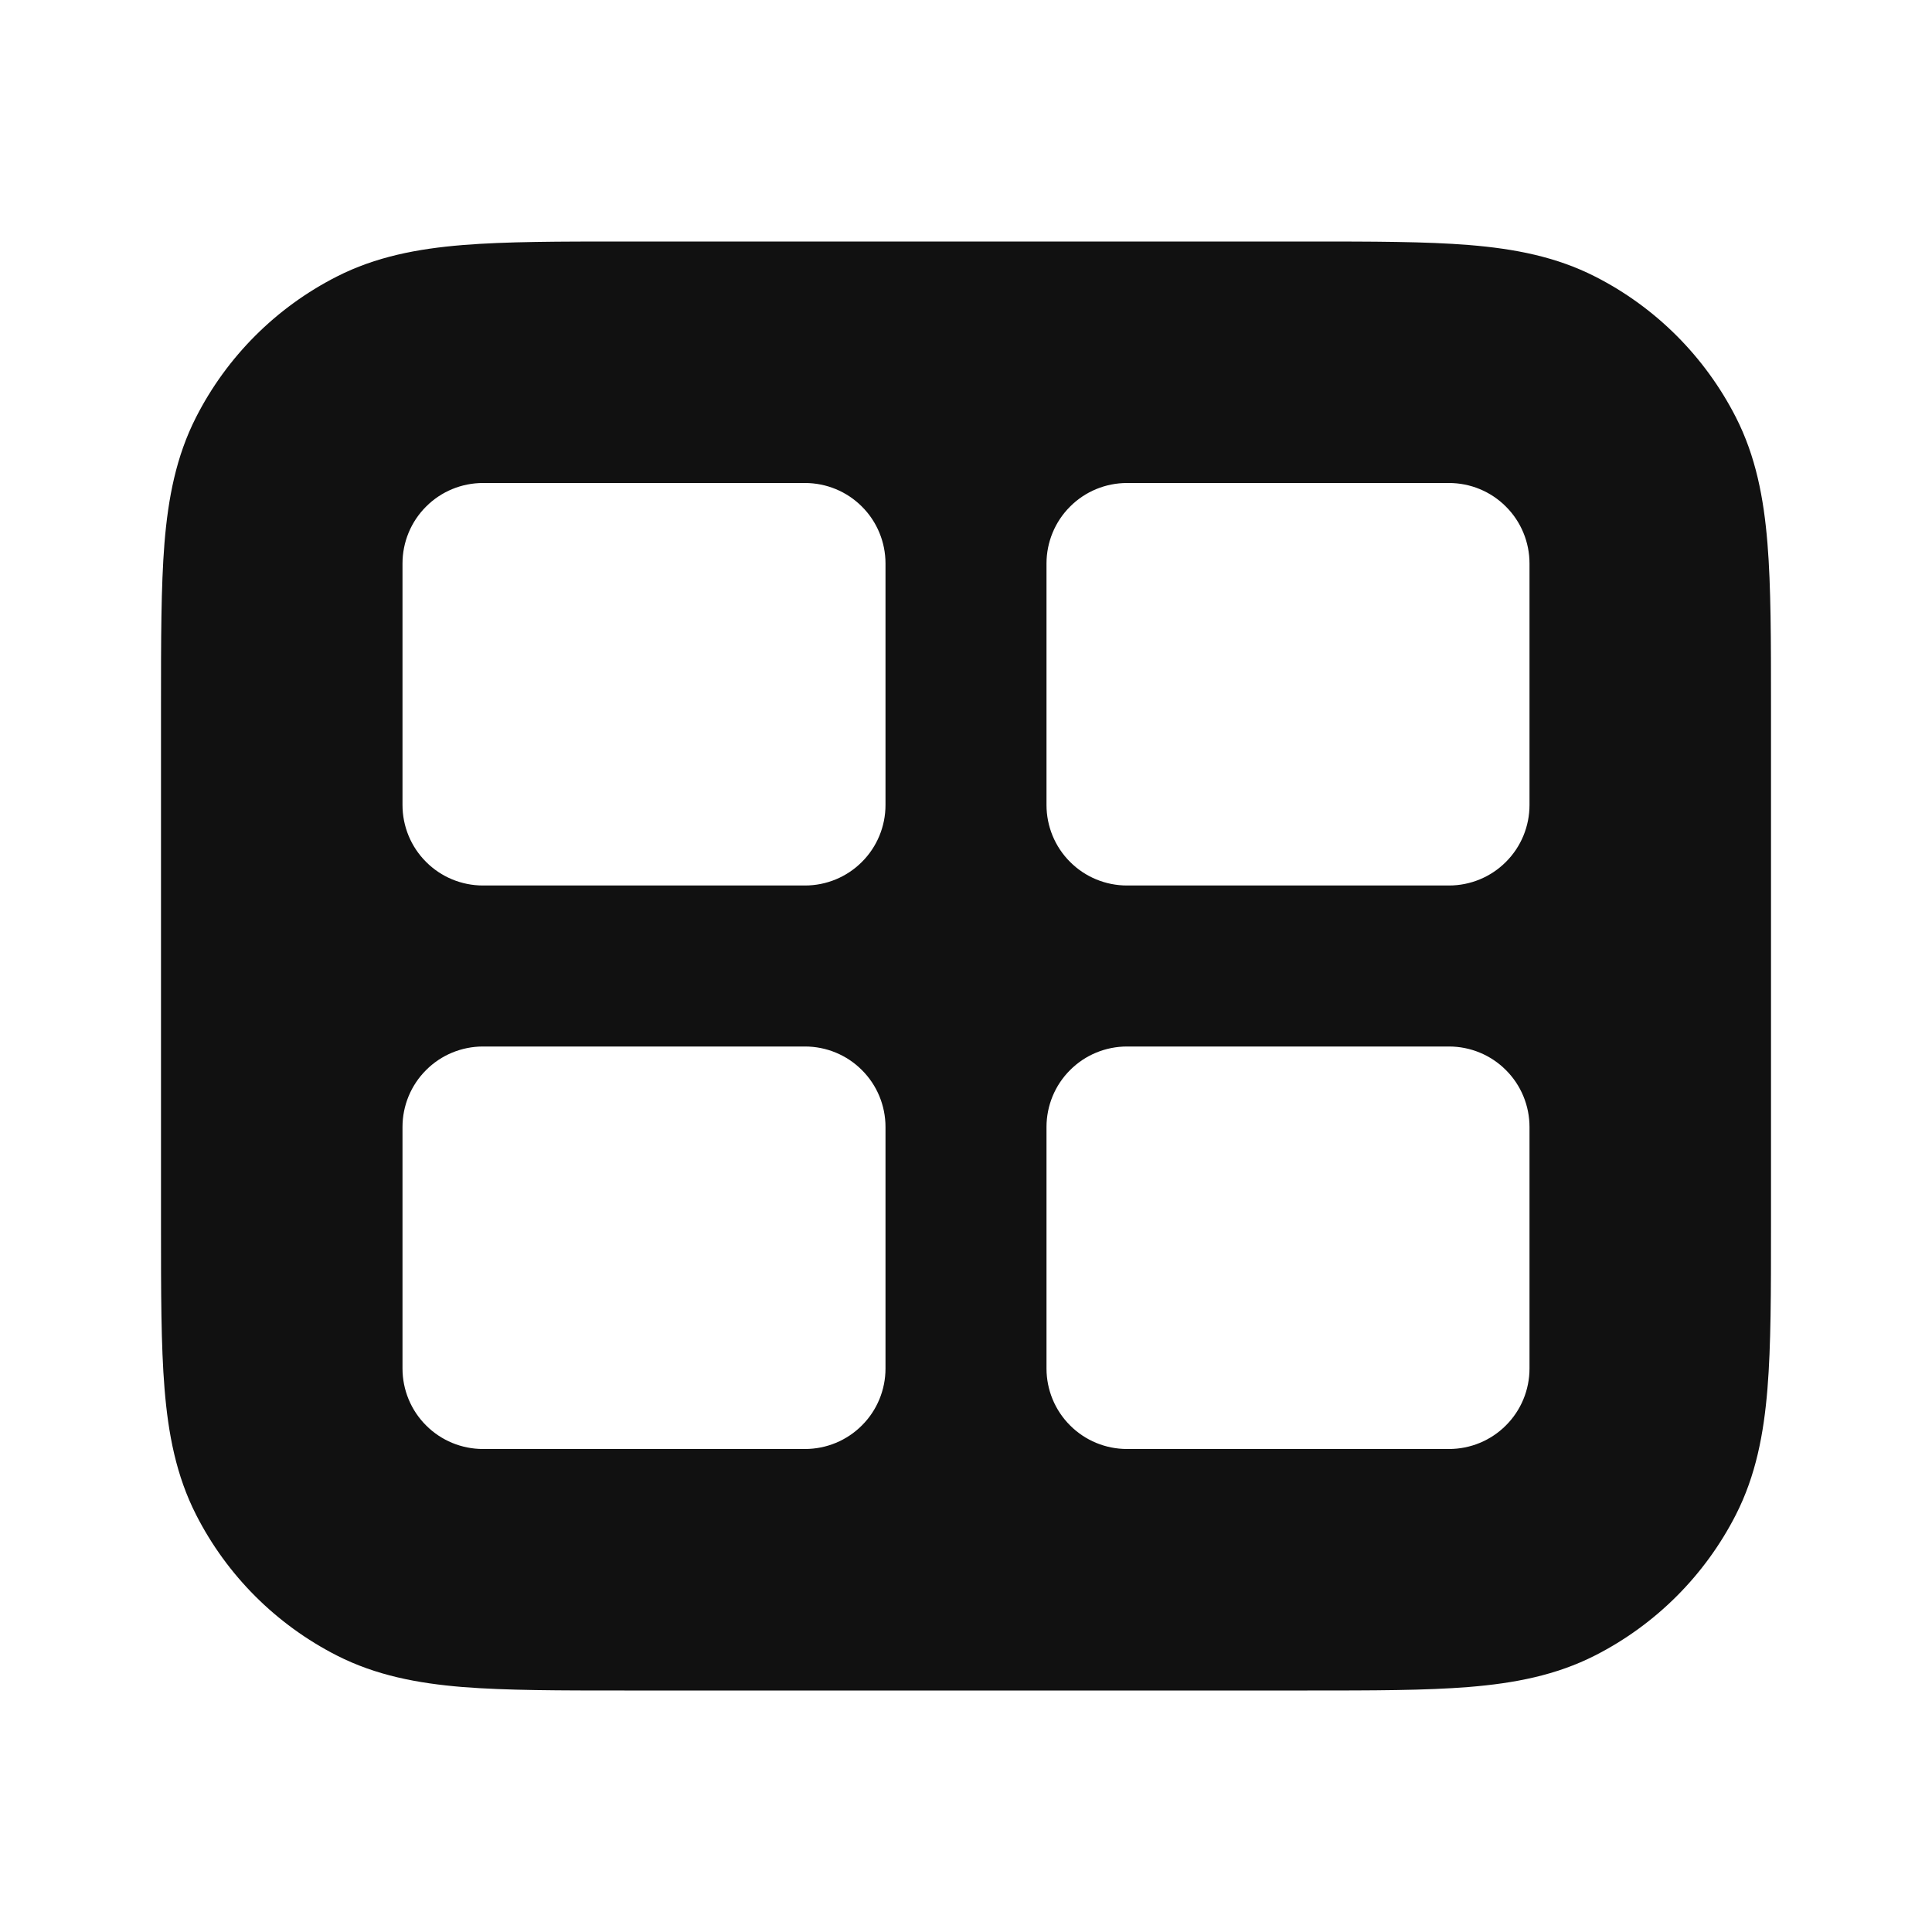 <svg width="24" height="24" viewBox="0 0 24 24" fill="none" xmlns="http://www.w3.org/2000/svg">
<path fill-rule="evenodd" clip-rule="evenodd" d="M22 8.8V8.759C22 7.954 22 7.289 21.956 6.749C21.91 6.186 21.811 5.669 21.564 5.184C21.18 4.431 20.569 3.819 19.816 3.436C19.331 3.189 18.814 3.09 18.252 3.044C17.71 3 17.046 3 16.242 3H7.758C6.953 3 6.288 3 5.748 3.044C5.185 3.09 4.668 3.189 4.183 3.436C3.43 3.819 2.818 4.431 2.435 5.184C2.188 5.669 2.089 6.186 2.043 6.748C2 7.29 2 7.954 2 8.758V15.242C2 16.047 2 16.712 2.044 17.252C2.09 17.815 2.189 18.332 2.436 18.817C2.819 19.57 3.431 20.181 4.184 20.565C4.669 20.812 5.186 20.911 5.748 20.957C6.29 21 6.954 21 7.758 21H16.241C17.046 21 17.711 21 18.251 20.956C18.814 20.91 19.331 20.811 19.816 20.564C20.569 20.18 21.18 19.569 21.564 18.816C21.811 18.331 21.91 17.814 21.956 17.252C22 16.711 22 16.046 22 15.242V8.8ZM11 7C11 6.735 10.895 6.48 10.707 6.293C10.52 6.105 10.265 6 10 6H6C5.735 6 5.48 6.105 5.293 6.293C5.105 6.48 5 6.735 5 7V10C5 10.265 5.105 10.52 5.293 10.707C5.48 10.895 5.735 11 6 11H10C10.265 11 10.52 10.895 10.707 10.707C10.895 10.52 11 10.265 11 10V7ZM19 7C19 6.735 18.895 6.48 18.707 6.293C18.52 6.105 18.265 6 18 6H14C13.735 6 13.48 6.105 13.293 6.293C13.105 6.48 13 6.735 13 7V10C13 10.265 13.105 10.52 13.293 10.707C13.48 10.895 13.735 11 14 11H18C18.265 11 18.52 10.895 18.707 10.707C18.895 10.52 19 10.265 19 10V7ZM10 13C10.265 13 10.52 13.105 10.707 13.293C10.895 13.48 11 13.735 11 14V17C11 17.265 10.895 17.52 10.707 17.707C10.52 17.895 10.265 18 10 18H6C5.735 18 5.48 17.895 5.293 17.707C5.105 17.52 5 17.265 5 17V14C5 13.735 5.105 13.48 5.293 13.293C5.48 13.105 5.735 13 6 13H10ZM18 13C18.265 13 18.52 13.105 18.707 13.293C18.895 13.48 19 13.735 19 14V17C19 17.265 18.895 17.52 18.707 17.707C18.52 17.895 18.265 18 18 18H14C13.735 18 13.48 17.895 13.293 17.707C13.105 17.52 13 17.265 13 17V14C13 13.735 13.105 13.48 13.293 13.293C13.48 13.105 13.735 13 14 13H18Z" fill="#111111"/>
</svg>
